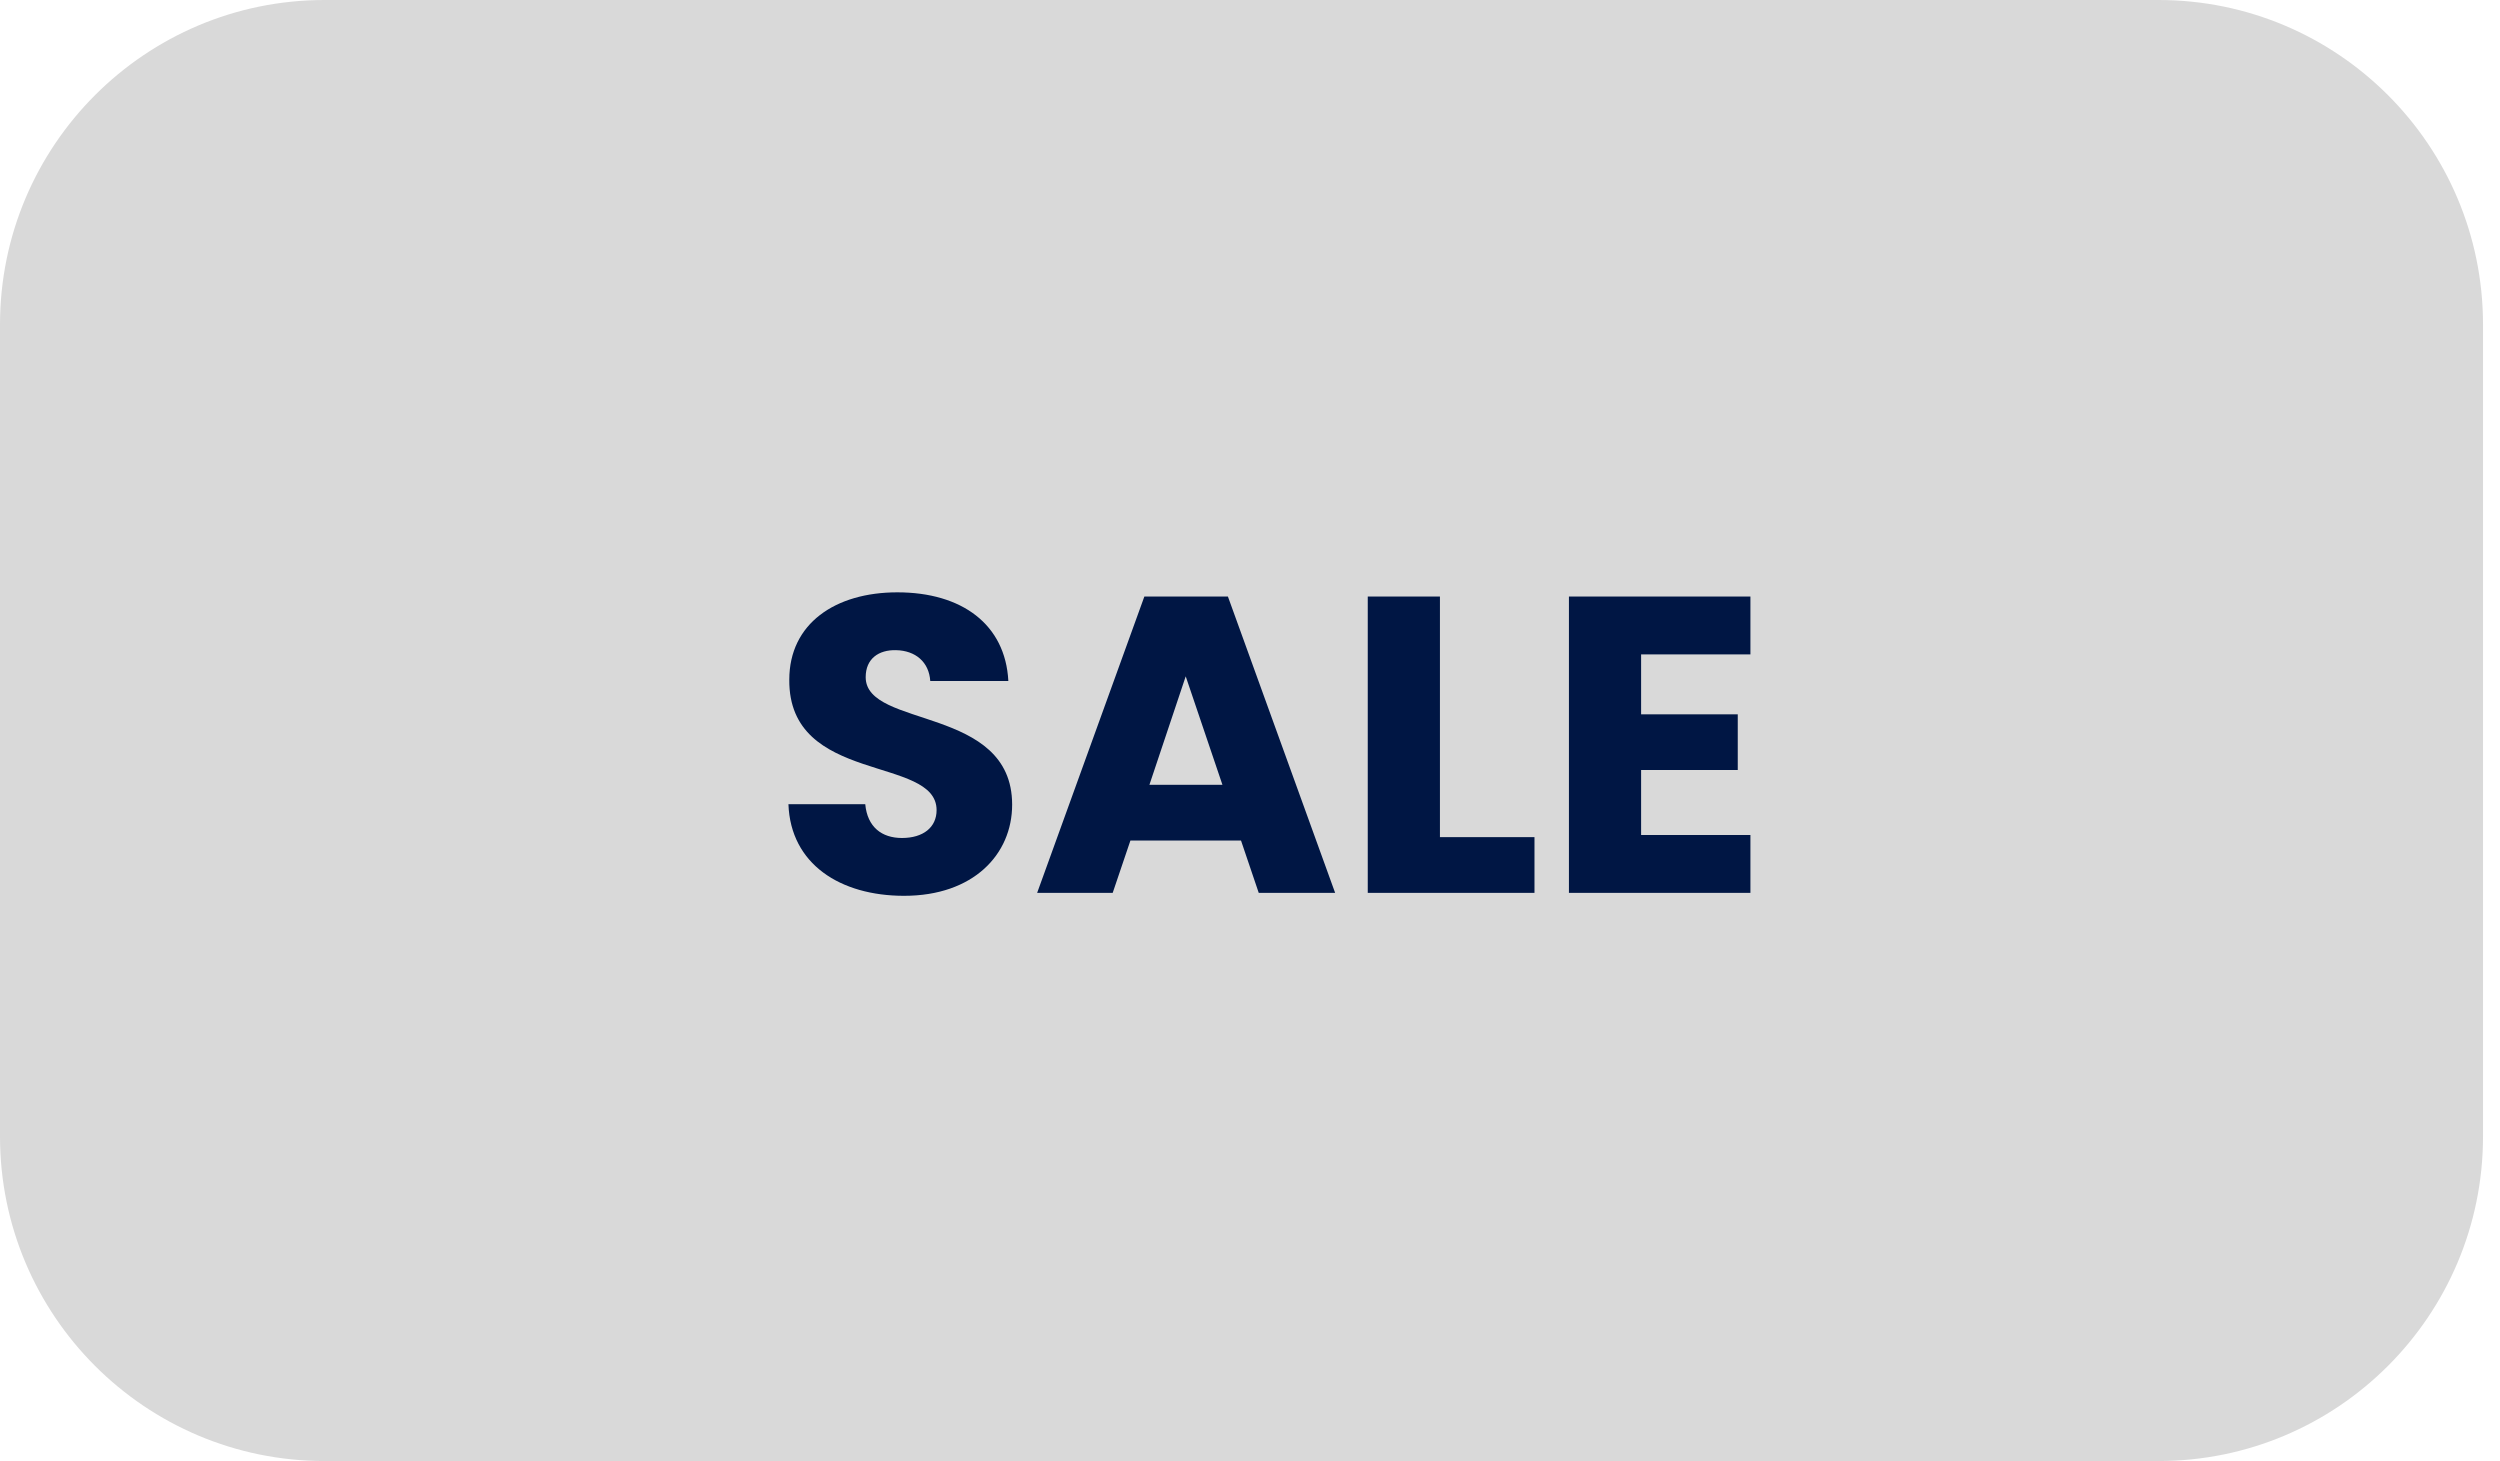 <svg width="77" height="45" viewBox="0 0 77 45" fill="none" xmlns="http://www.w3.org/2000/svg">
<path d="M66.477 0H10C4.477 0 0 4.477 0 10V35C0 40.523 4.477 45 10 45H66.477C72 45 76.477 40.523 76.477 35V10C76.477 4.477 72 0 66.477 0Z" fill="#D9D9D9"/>
<path d="M31.174 24.783C31.174 26.317 29.978 27.591 27.846 27.591C25.883 27.591 24.349 26.616 24.284 24.77H26.65C26.715 25.472 27.157 25.81 27.781 25.81C28.431 25.81 28.847 25.485 28.847 24.952C28.847 23.262 24.284 24.172 24.31 20.935C24.31 19.206 25.727 18.244 27.638 18.244C29.627 18.244 30.966 19.232 31.057 20.974H28.652C28.613 20.389 28.197 20.038 27.599 20.025C27.066 20.012 26.663 20.285 26.663 20.857C26.663 22.443 31.174 21.728 31.174 24.783ZM38.769 27.5L38.223 25.888H34.817L34.271 27.5H31.944L35.246 18.374H37.82L41.122 27.5H38.769ZM37.651 24.172L36.52 20.831L35.402 24.172H37.651ZM42.127 18.374H44.35V25.784H47.262V27.5H42.127V18.374ZM53.913 18.374V20.155H50.546V22.001H53.523V23.717H50.546V25.719H53.913V27.5H48.323V18.374H53.913Z" fill="#001644"/>
</svg>
